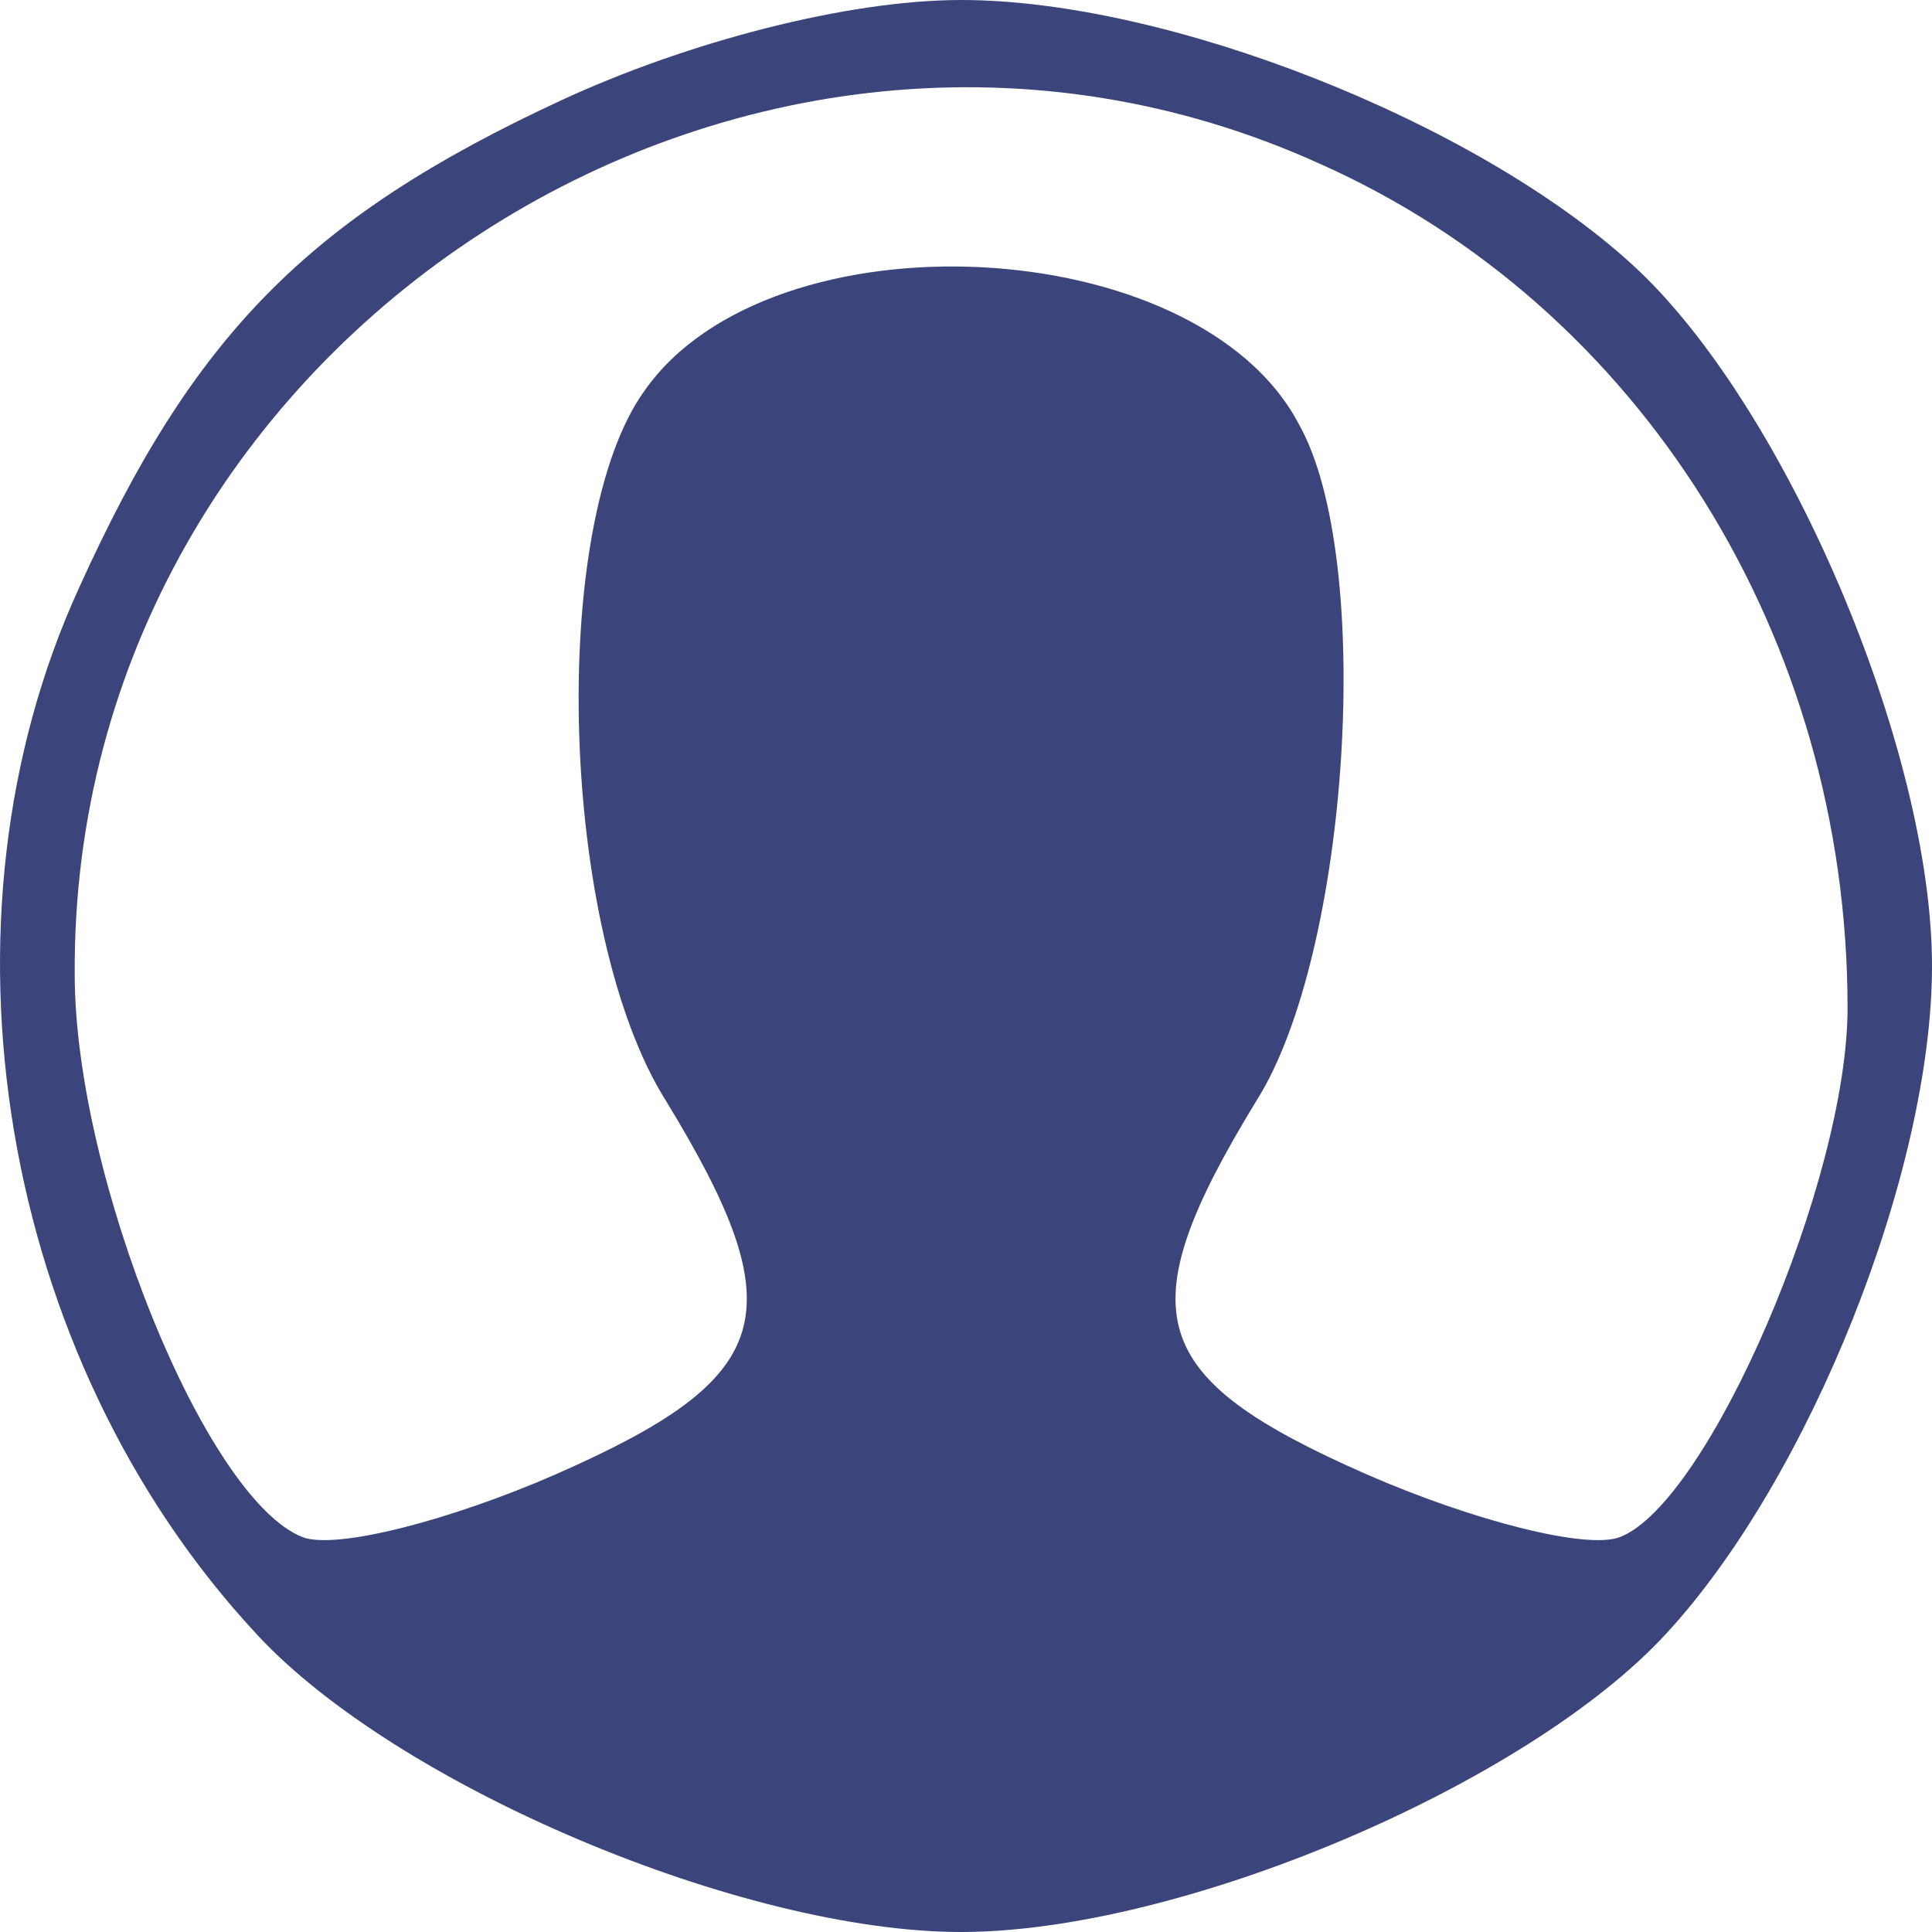 <svg width="34" height="34" viewBox="0 0 34 34" fill="none" xmlns="http://www.w3.org/2000/svg">
<path id="Vector" d="M9.858 1.774C5.401 3.843 3.395 5.913 1.39 10.348C-1.284 16.187 -0.022 23.874 4.51 28.752C6.961 31.413 13.052 34 16.915 34C20.778 34 26.869 31.413 29.32 28.752C31.846 26.017 34 20.622 34 17C34 13.156 31.4 7.096 28.726 4.657C25.977 2.143 20.555 0 16.915 0C14.909 0 12.086 0.739 9.858 1.774ZM23.229 2.883C28.875 5.396 32.514 11.235 32.514 17.739C32.514 20.77 30.063 26.461 28.503 27.052C27.909 27.274 25.903 26.756 24.046 25.944C20.183 24.244 19.812 23.135 22.115 19.365C23.749 16.778 24.195 9.83 22.858 7.465C21.075 4.065 13.572 3.696 11.344 6.874C9.635 9.239 9.858 16.409 11.715 19.365C14.018 23.135 13.646 24.244 9.784 25.944C7.927 26.756 5.921 27.274 5.327 27.052C3.618 26.387 1.315 20.696 1.315 17.148C1.241 5.987 13.126 -1.7 23.229 2.883Z" fill="#3B457B"/>
</svg>
